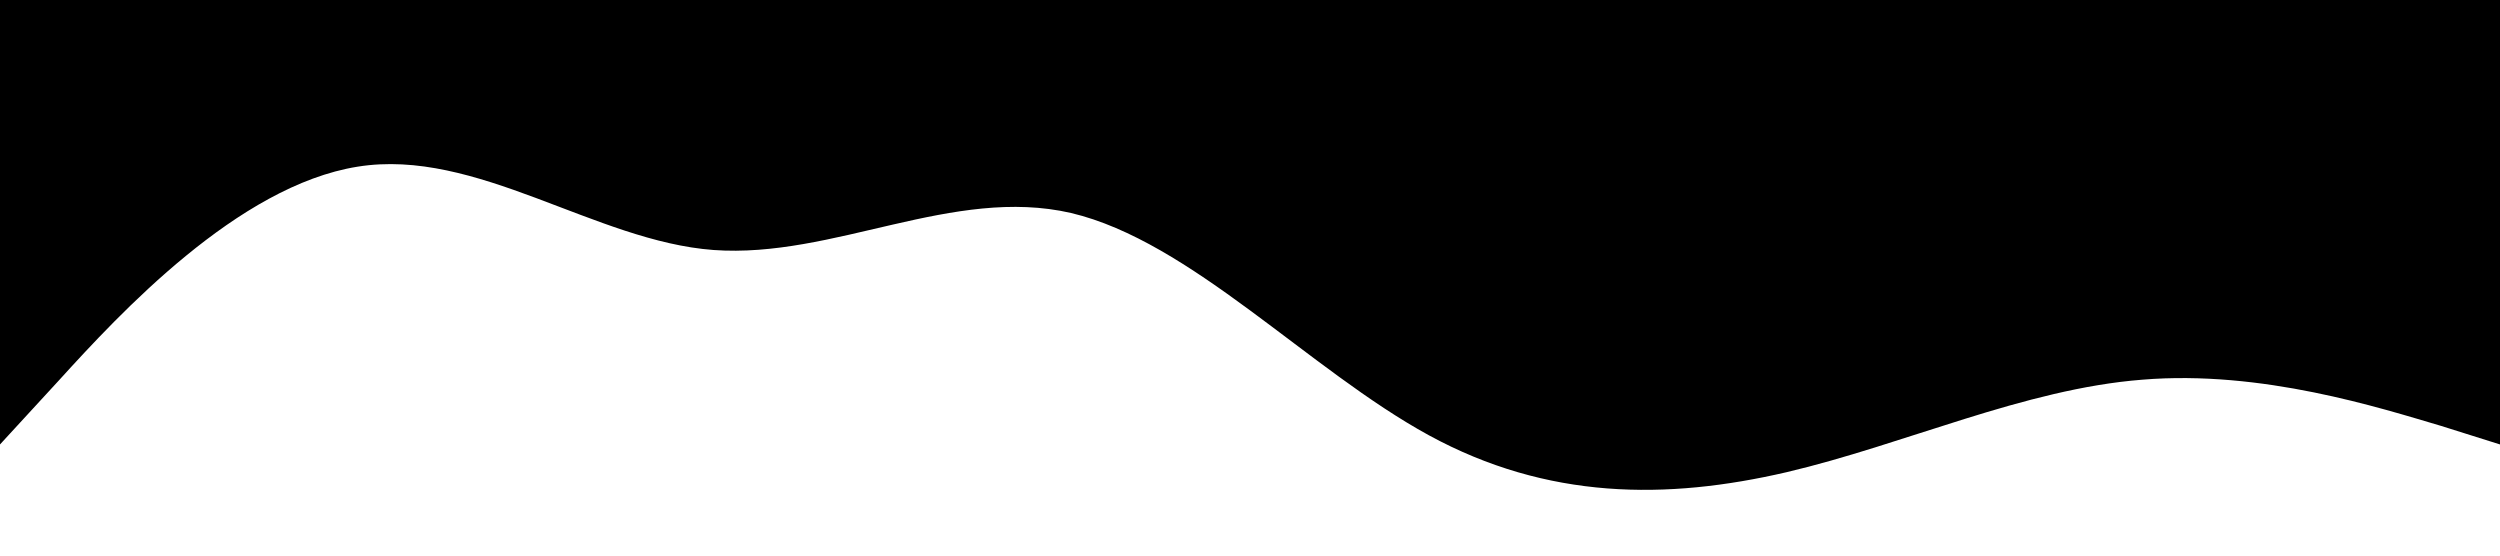 <?xml version="1.0" standalone="no"?><svg xmlns="http://www.w3.org/2000/svg" viewBox="0 0 1440 320"><path fill="#000" fill-opacity="1" d="M0,256L34.3,218.7C68.6,181,137,107,206,96C274.3,85,343,139,411,144C480,149,549,107,617,122.7C685.7,139,754,213,823,250.7C891.4,288,960,288,1029,272C1097.1,256,1166,224,1234,218.7C1302.9,213,1371,235,1406,245.3L1440,256L1440,0L1405.7,0C1371.4,0,1303,0,1234,0C1165.7,0,1097,0,1029,0C960,0,891,0,823,0C754.3,0,686,0,617,0C548.6,0,480,0,411,0C342.9,0,274,0,206,0C137.1,0,69,0,34,0L0,0Z"></path></svg>